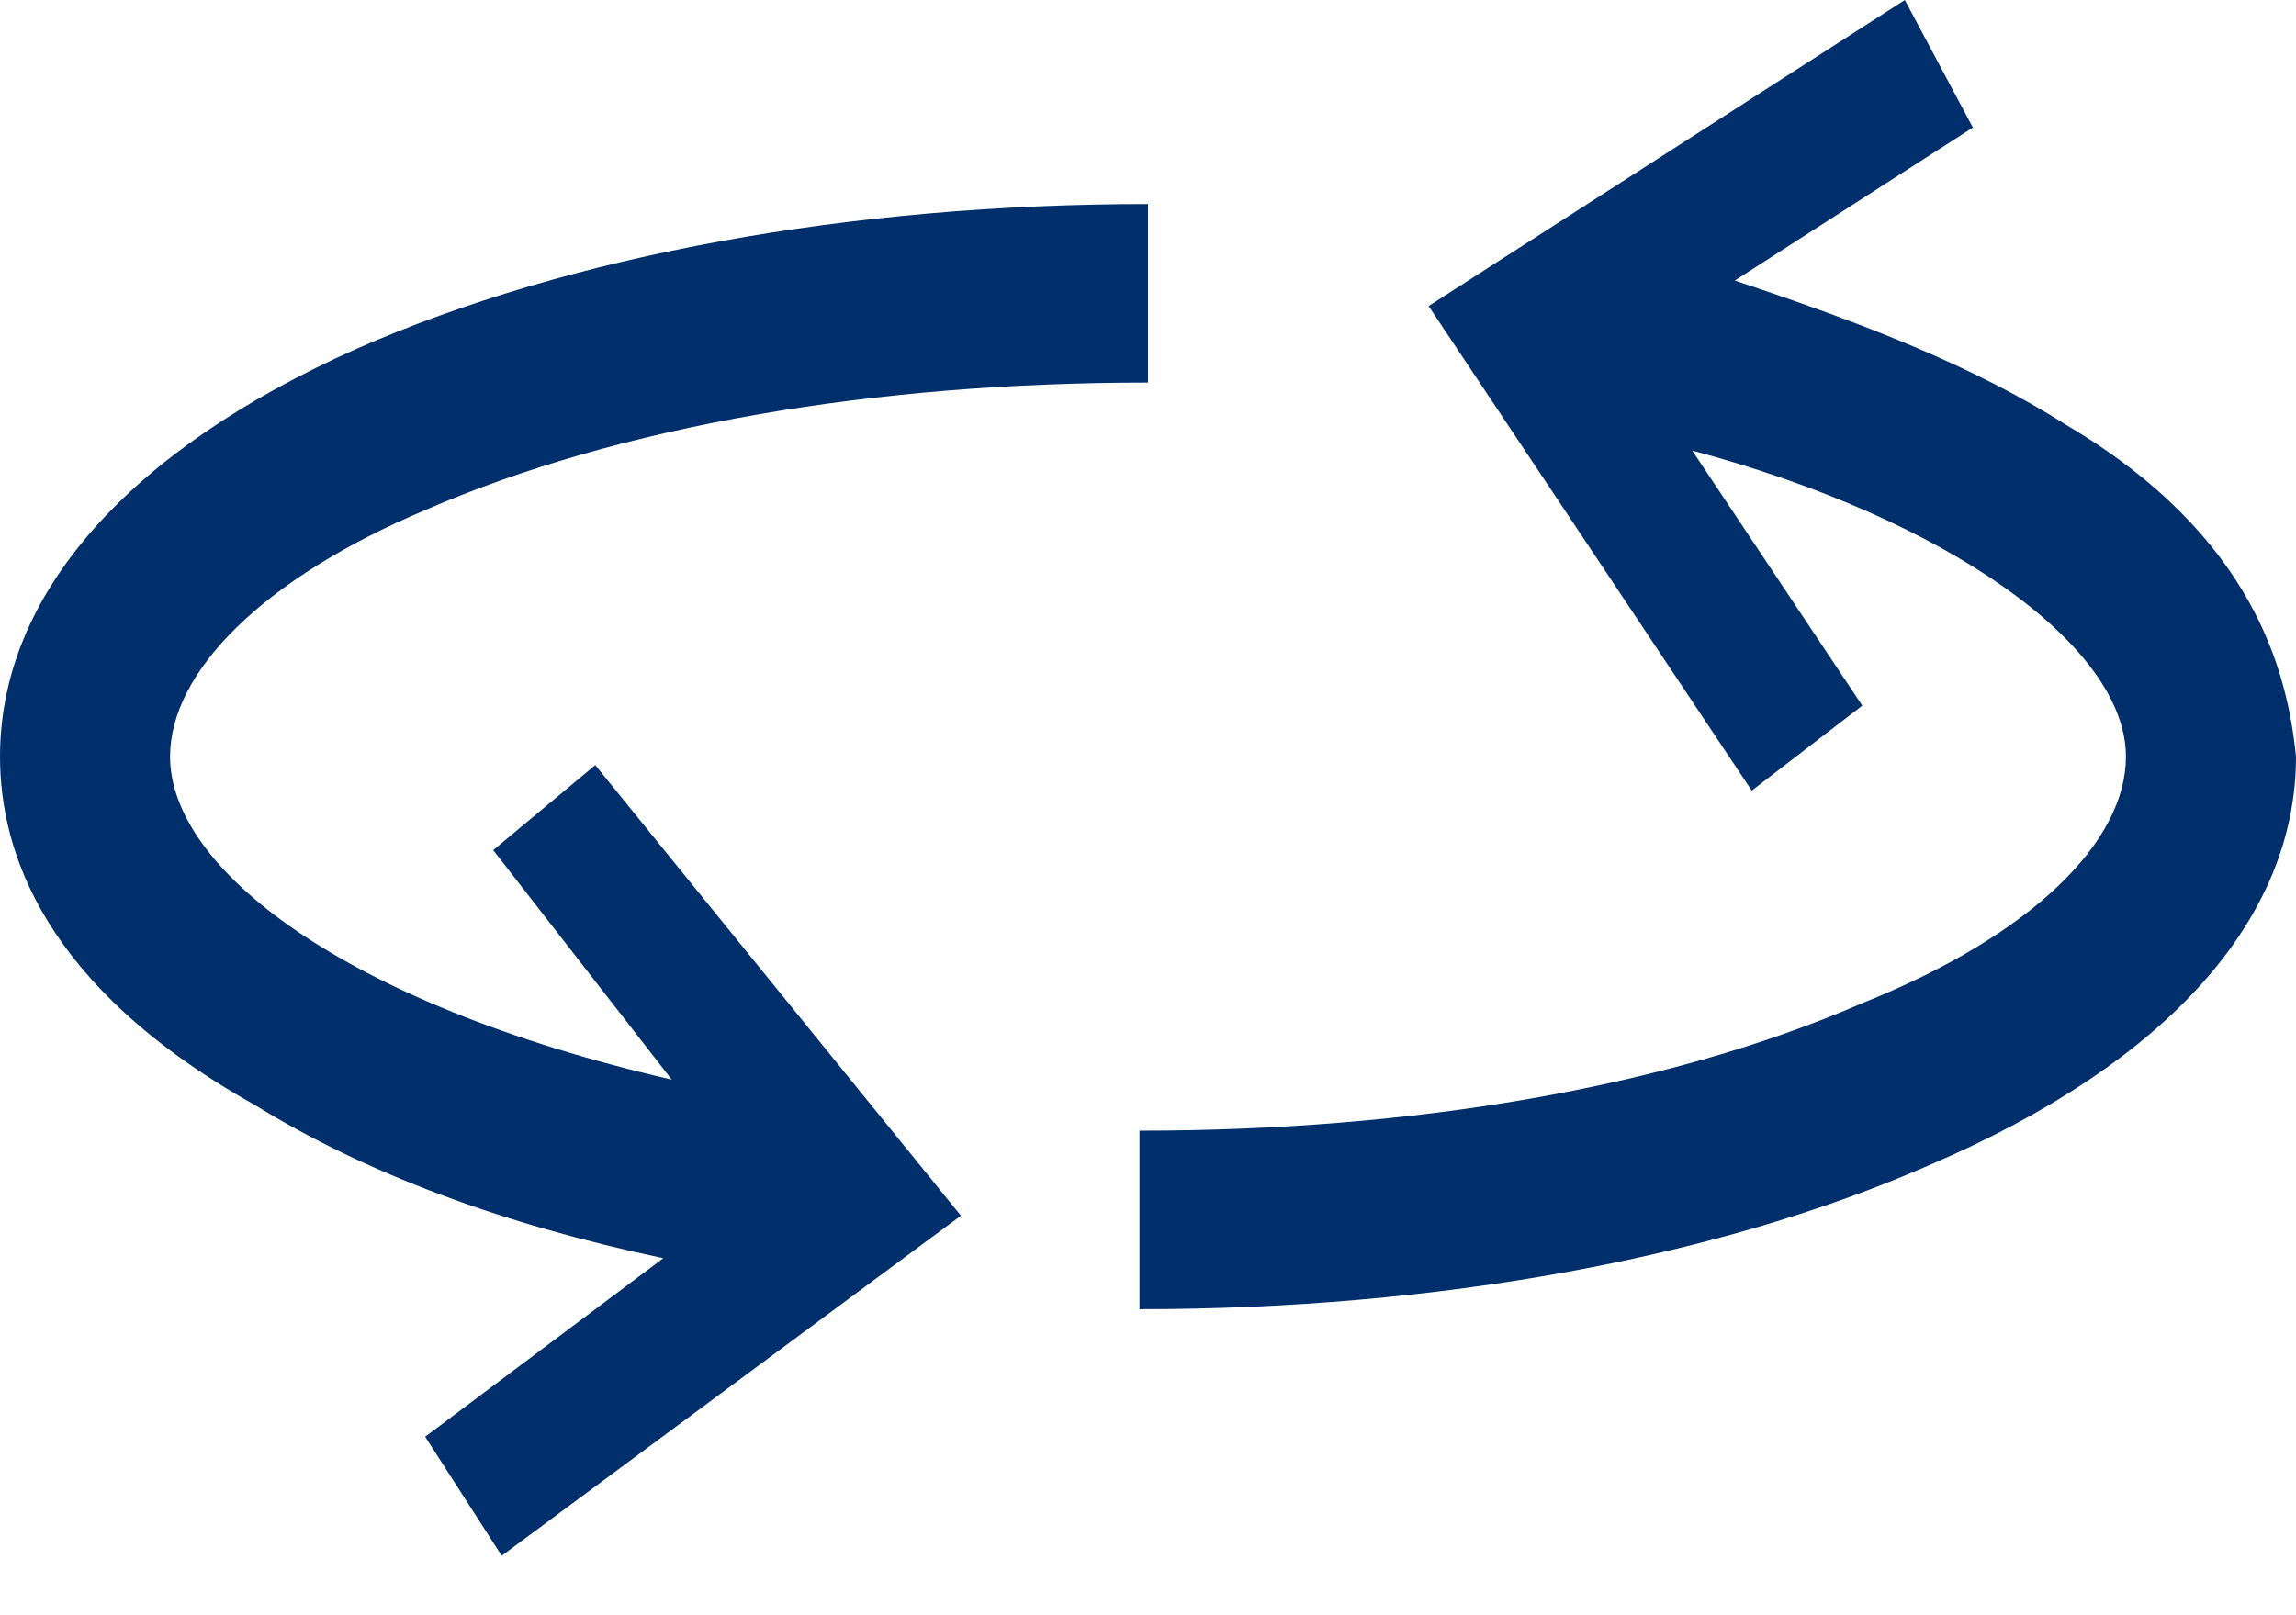 <svg width="27" height="19" viewBox="0 0 27 19" fill="none" xmlns="http://www.w3.org/2000/svg">
<path d="M5.8 10L7.9 12.7C4 11.8 2 10.2 2 8.9C2 7.9 3.1 6.8 5 6C7.3 5 10.3 4.5 13.5 4.5V2.4C10 2.4 6.7 3 4.2 4.1C1.5 5.3 0 7 0 8.9C0 10 0.5 11.6 3 13C4.3 13.8 5.9 14.4 7.8 14.8L5 16.9L5.9 18.3L11.3 14.3L7 9L5.8 10Z" fill="#002F6C"/>
<path d="M24.3 5C23.2 4.3 21.9 3.8 20.4 3.3L23.2 1.5L22.4 0L16.8 3.6L20.6 9.3L21.9 8.3L19.9 5.3C22.9 6.1 25 7.6 25 8.9C25 9.9 23.9 11 21.9 11.8C19.6 12.8 16.6 13.3 13.4 13.3V15.4C16.9 15.4 20.2 14.8 22.7 13.7C25.5 12.5 27 10.8 27 8.9C26.9 7.9 26.5 6.3 24.3 5Z" fill="#002F6C"/>
</svg>
